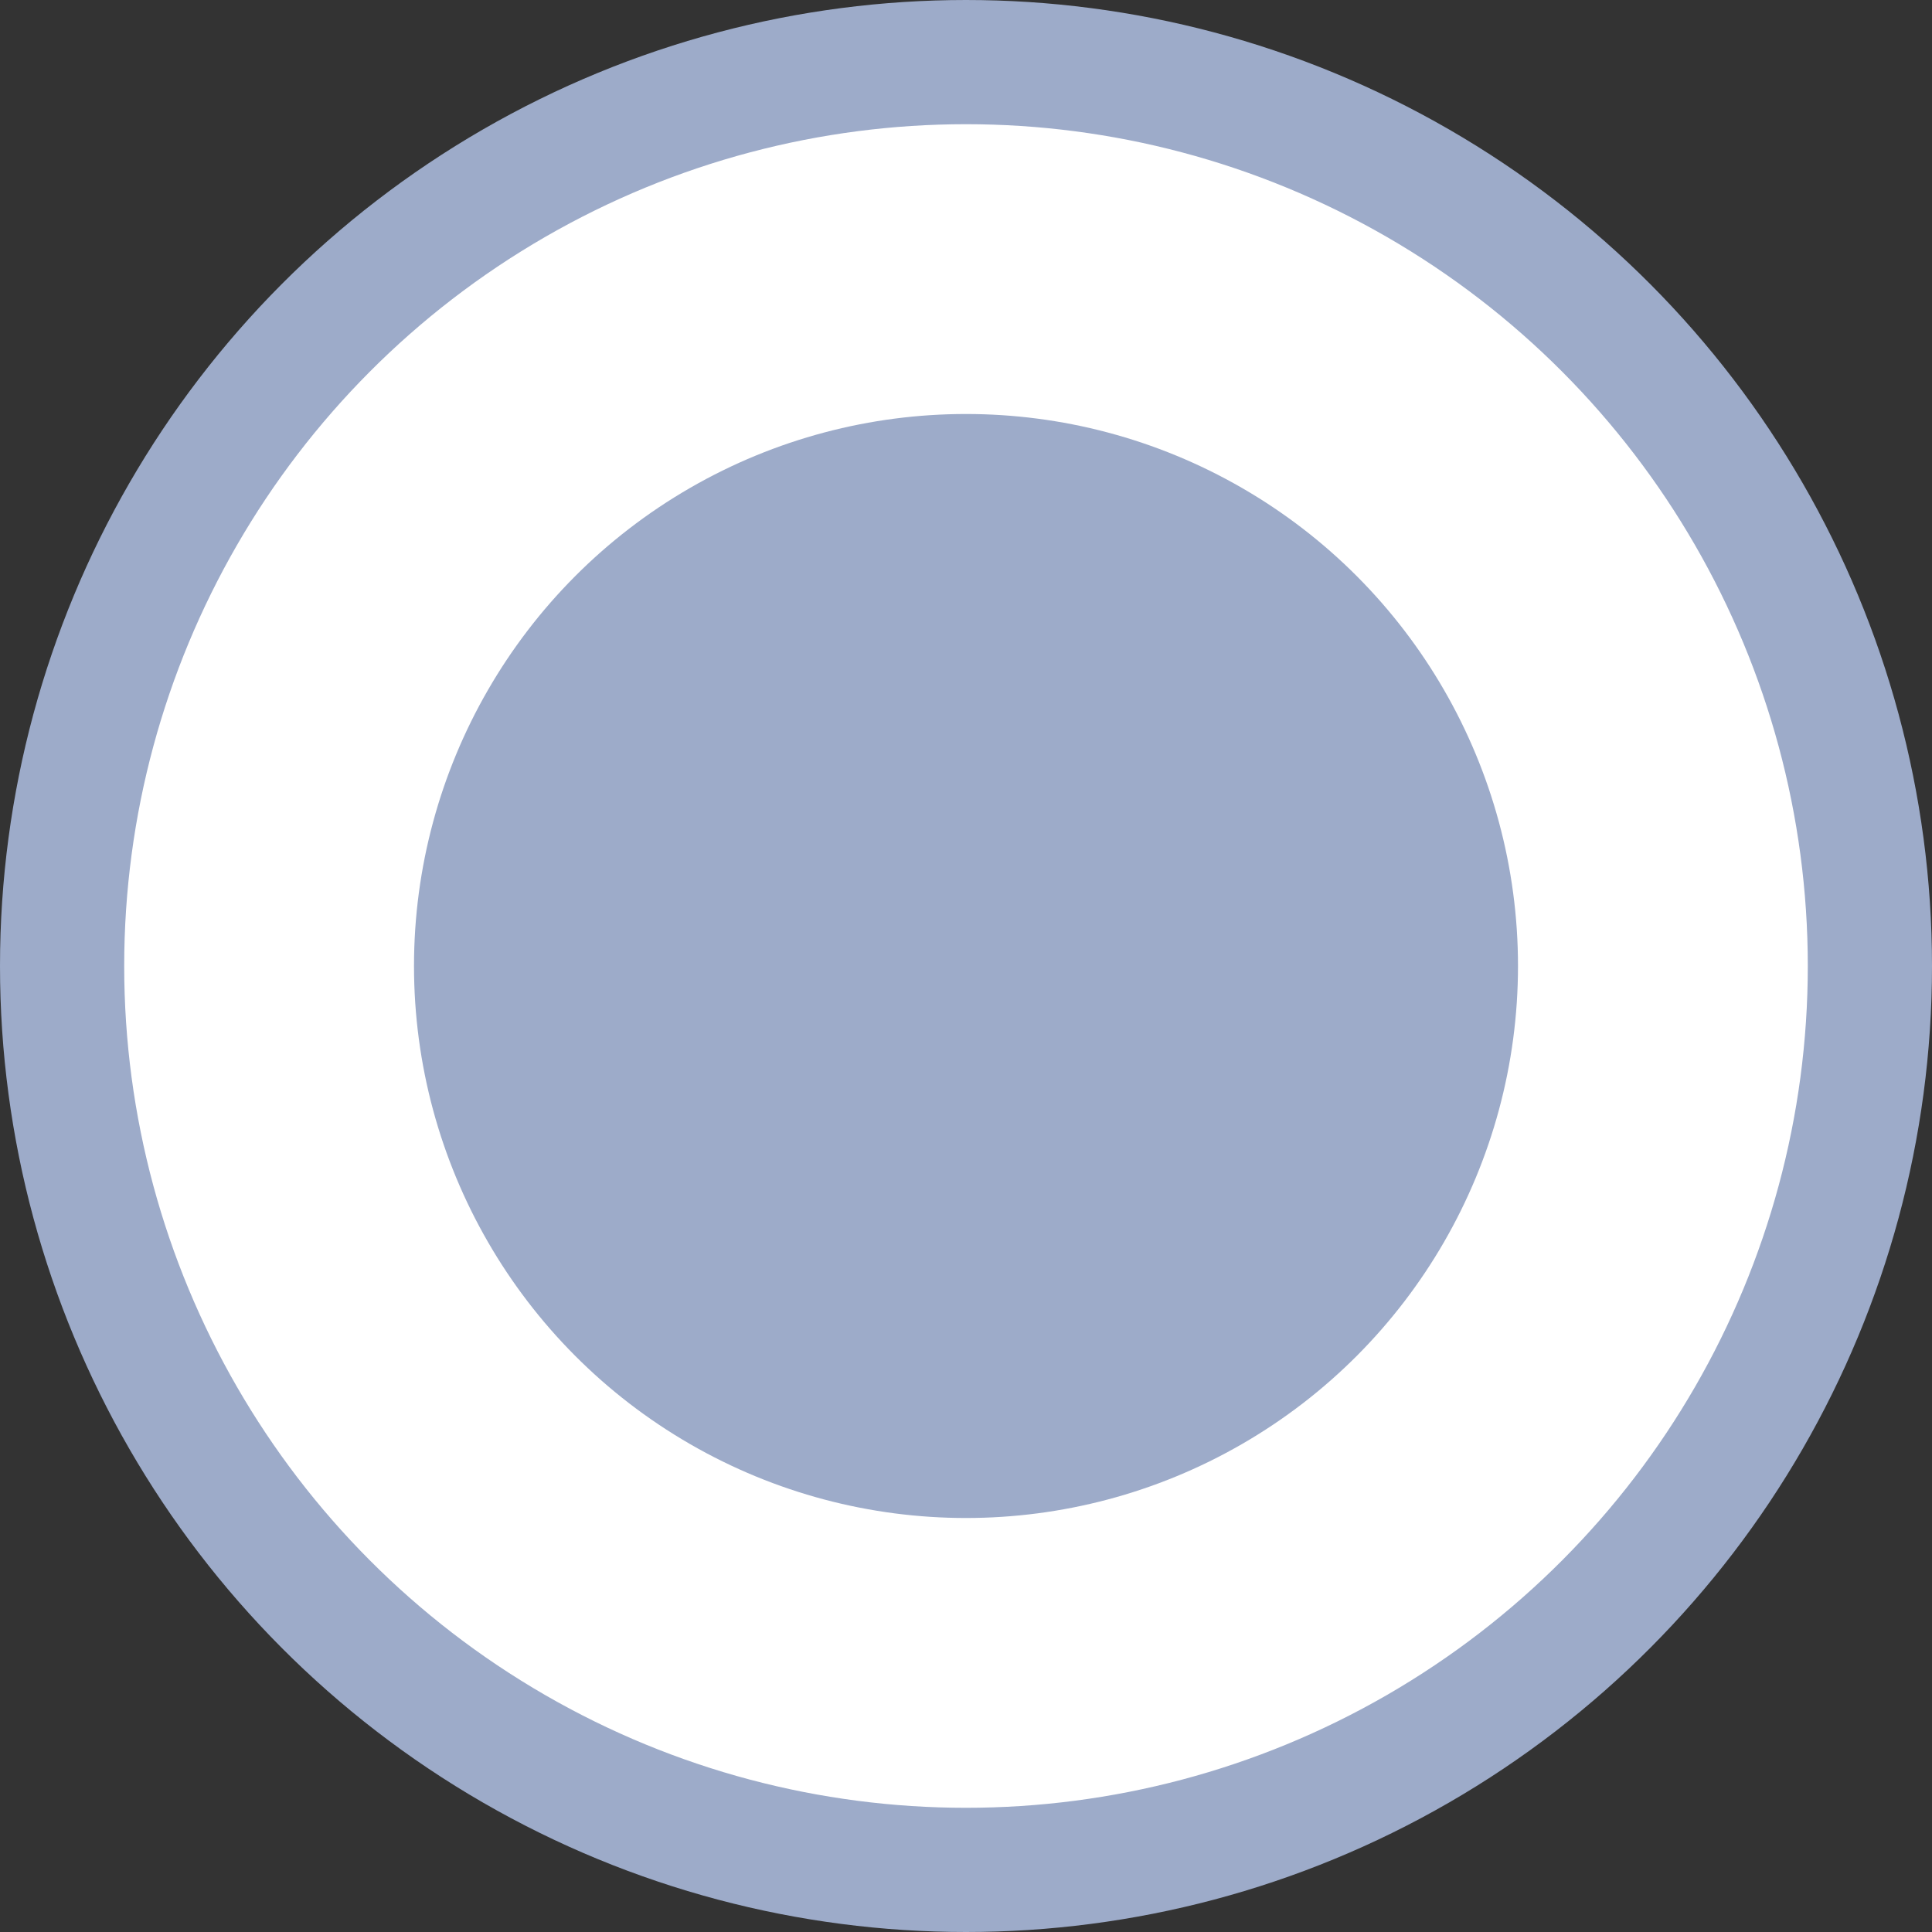 <svg width="28" height="28" viewBox="0 0 28 28" fill="none" xmlns="http://www.w3.org/2000/svg">
<rect x="0" y="0" width="28" height="28" fill="#333333" stroke="none"/>
<circle cx="14" cy="14" r="13.1" fill="white" stroke="#9DABC9" stroke-width="1.8"/>
<circle cx="14" cy="14" r="8" fill="#9DABC9"/>
</svg>
